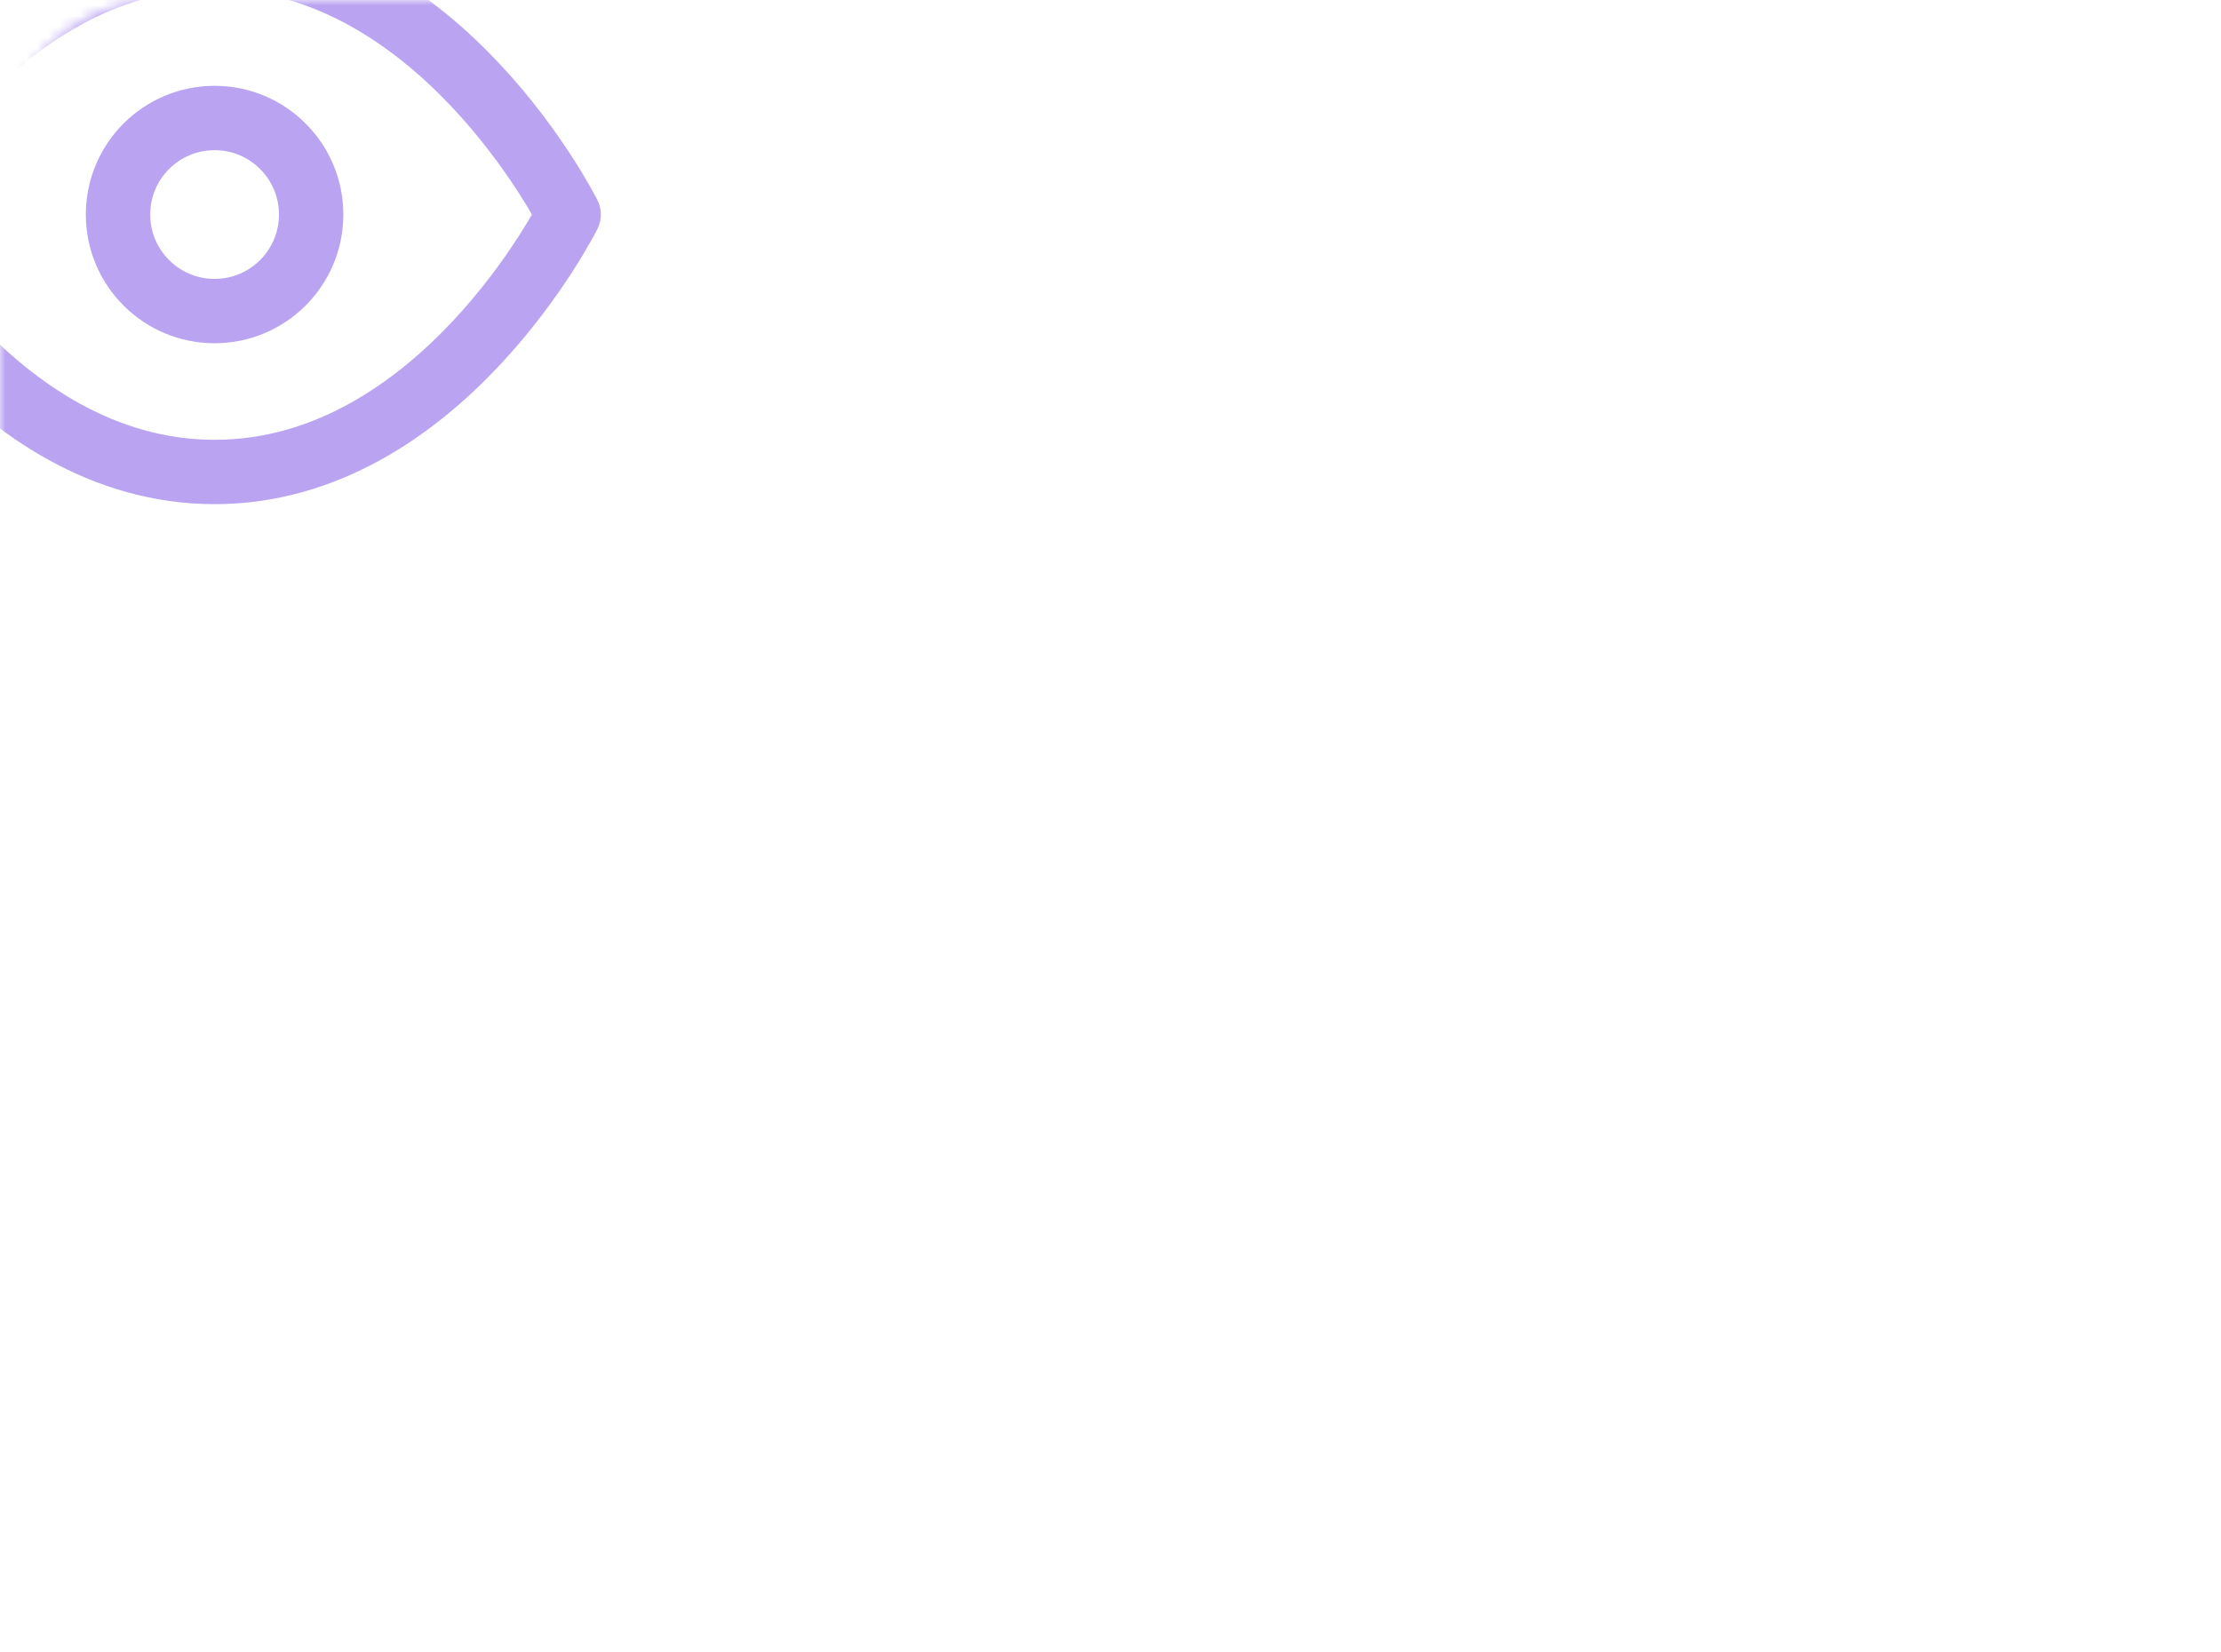 <svg width="207" height="154" viewBox="0 0 207 154" fill="none" xmlns="http://www.w3.org/2000/svg">
<mask id="mask0_839_17330" style="mask-type:alpha" maskUnits="userSpaceOnUse" x="0" y="0" width="207" height="154">
<rect width="207" height="154" rx="15" fill="#BAA4F1"/>
</mask>
<g mask="url(#mask0_839_17330)">
<path d="M-13 20C-13 20 -1 -4 20 -4C41 -4 53 20 53 20C53 20 41 44 20 44C-1 44 -13 20 -13 20Z" stroke="#BAA4F1" stroke-width="6" stroke-linecap="round" stroke-linejoin="round"/>
<path d="M20 29C24.971 29 29 24.971 29 20C29 15.029 24.971 11 20 11C15.029 11 11 15.029 11 20C11 24.971 15.029 29 20 29Z" stroke="#BAA4F1" stroke-width="6" stroke-linecap="round" stroke-linejoin="round"/>
</g>
</svg>
